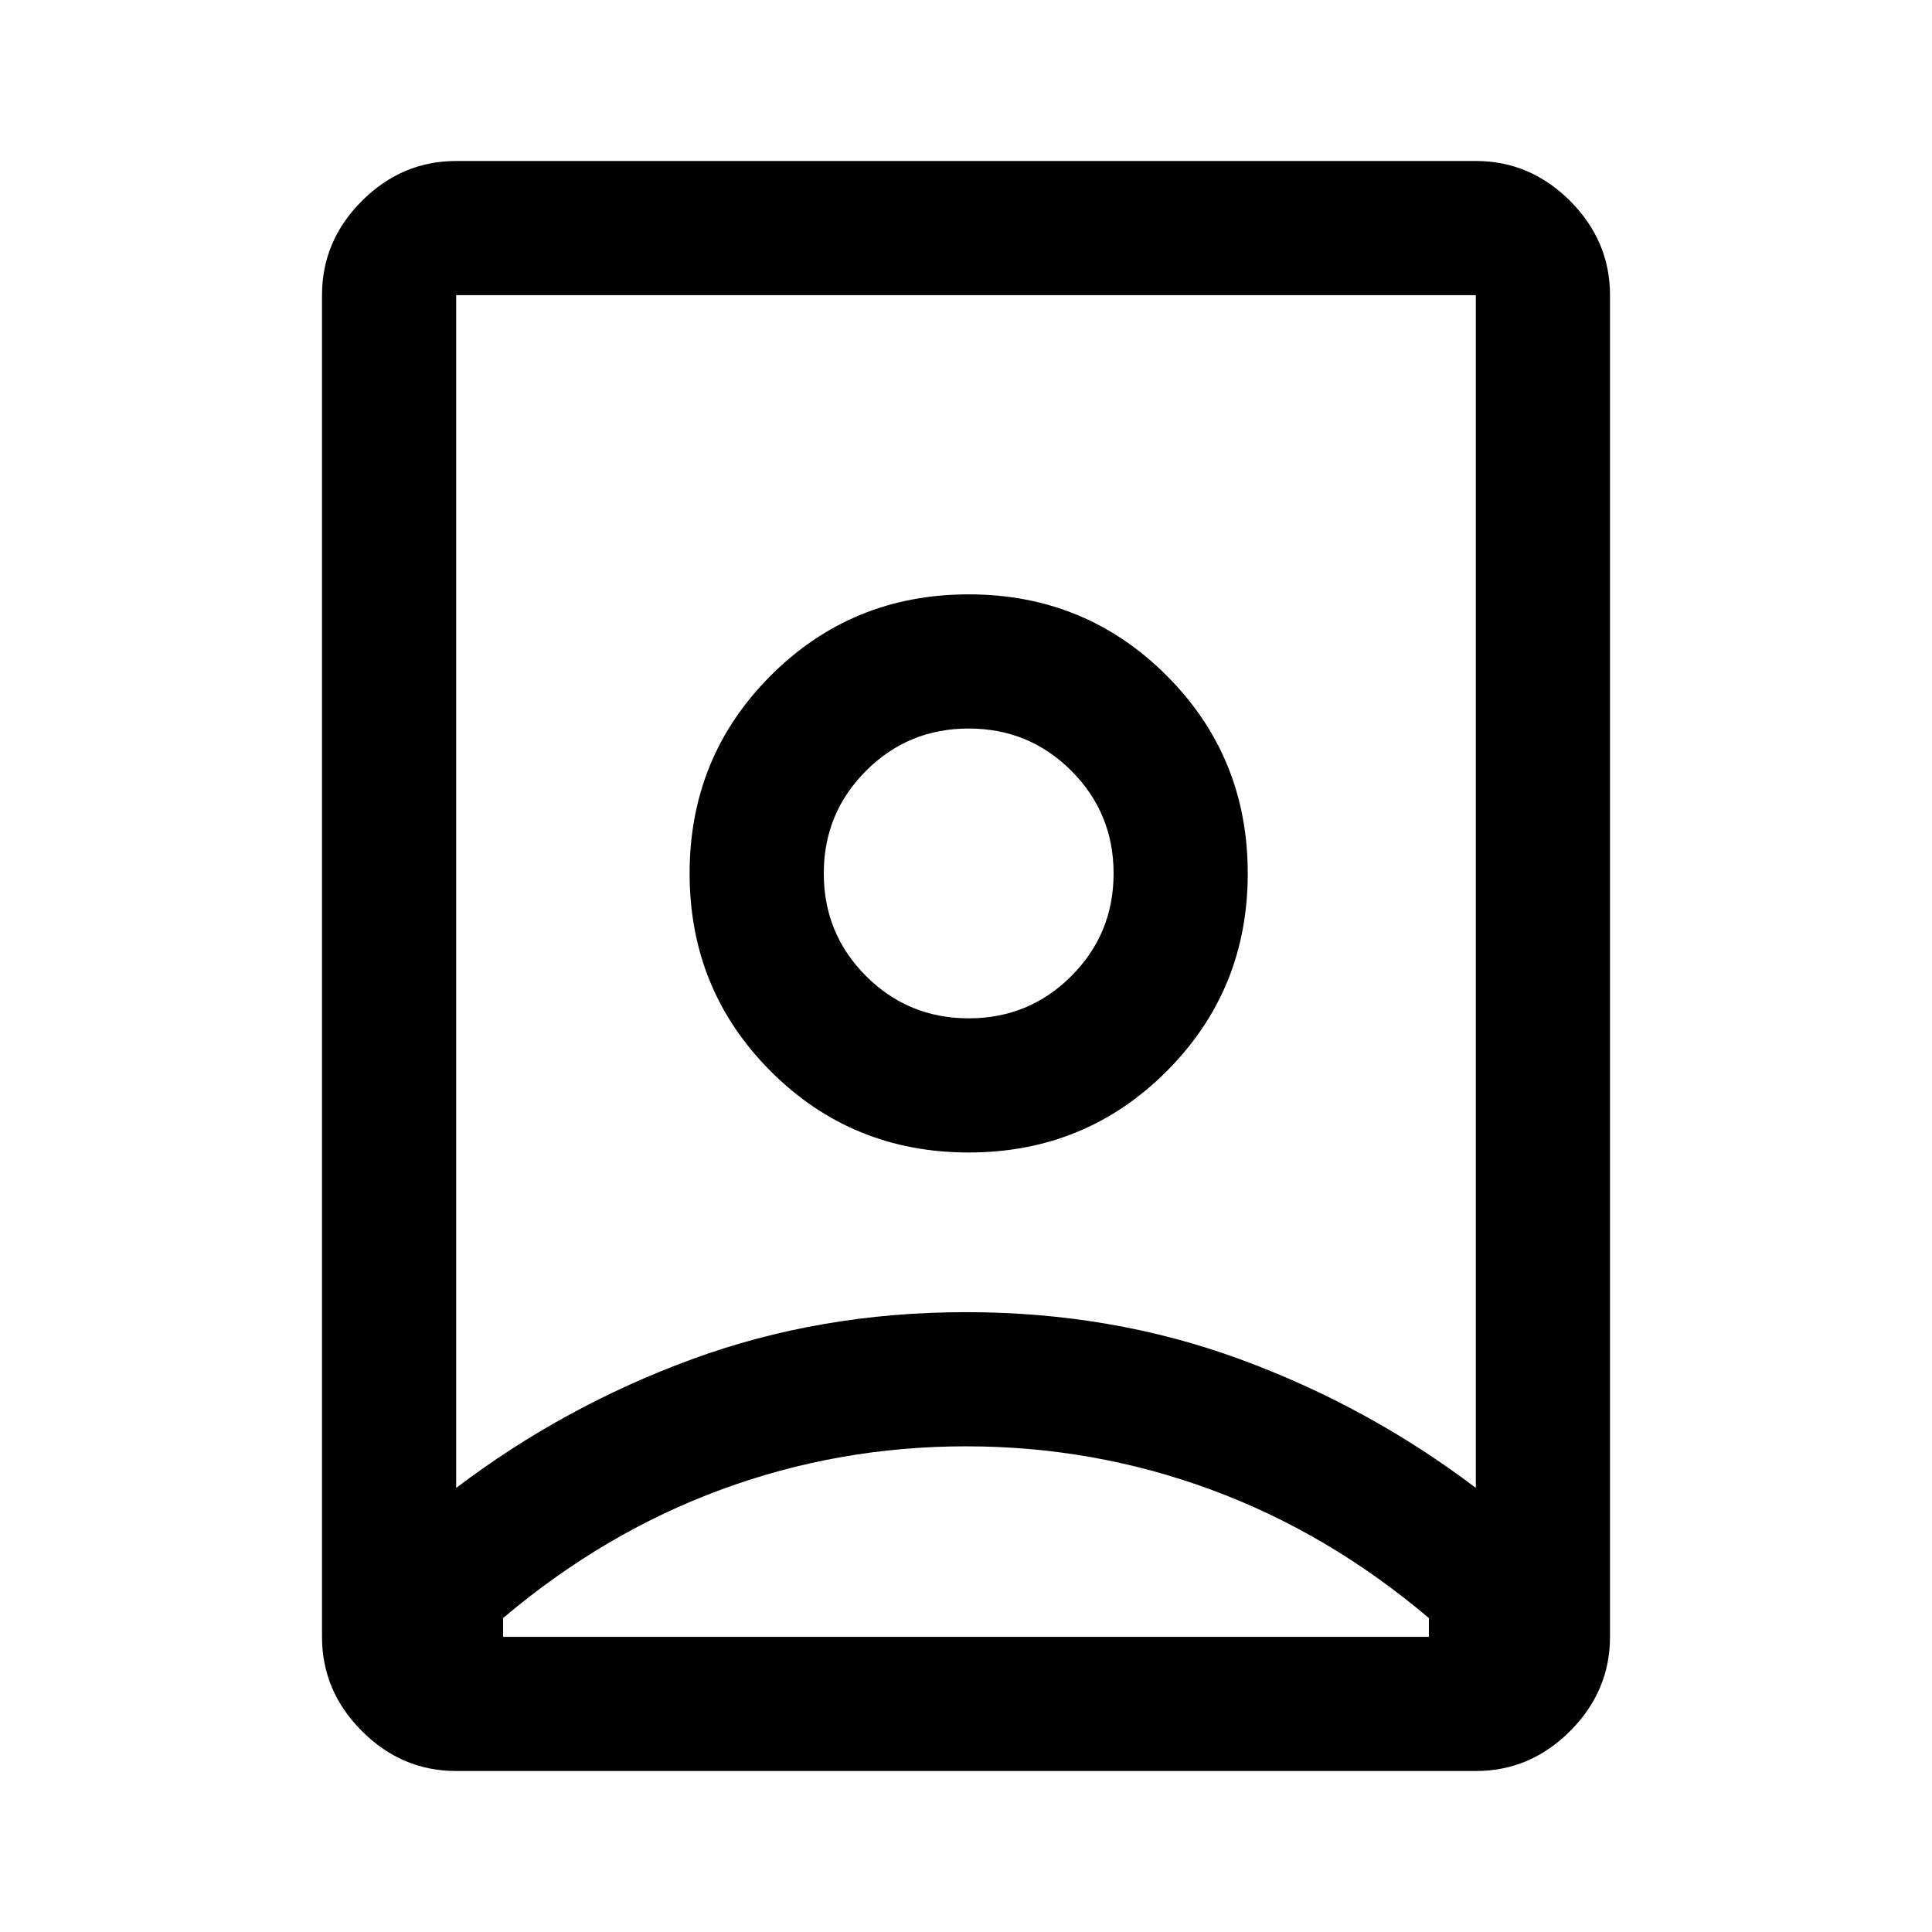<svg xmlns="http://www.w3.org/2000/svg" height="40" viewBox="0 -960 960 960" width="40"><path d="M480-241.333q-63.334 0-121.667 21.5-58.334 21.5-108.334 63.833v9.334h460.002V-156q-50-42.333-108.334-63.833-58.333-21.5-121.667-21.5ZM480-308q72.333 0 136 23.334 63.667 23.333 117.334 64v-592.668H226.666v592.668q53.667-40.667 117.334-64Q407.667-308 480-308Zm1.333-145.999q-30 0-51-21t-21-51.001q0-30 21-51t51-21q30.001 0 51.001 21 21 21 21 51 0 30.001-21 51.001-21 21-51.001 21ZM226.666-80q-27 0-46.833-19.833T160-146.666v-666.668q0-27 19.833-46.833T226.666-880h506.668q27 0 46.833 19.833T800-813.334v666.668q0 27-19.833 46.833T733.334-80H226.666Zm254.667-307.333q58 0 98.334-40.333Q620-468 620-526t-40.333-98.333q-40.334-40.333-98.334-40.333T383-624.333Q342.667-584 342.667-526T383-427.666q40.333 40.333 98.333 40.333ZM480-526Z"/></svg>